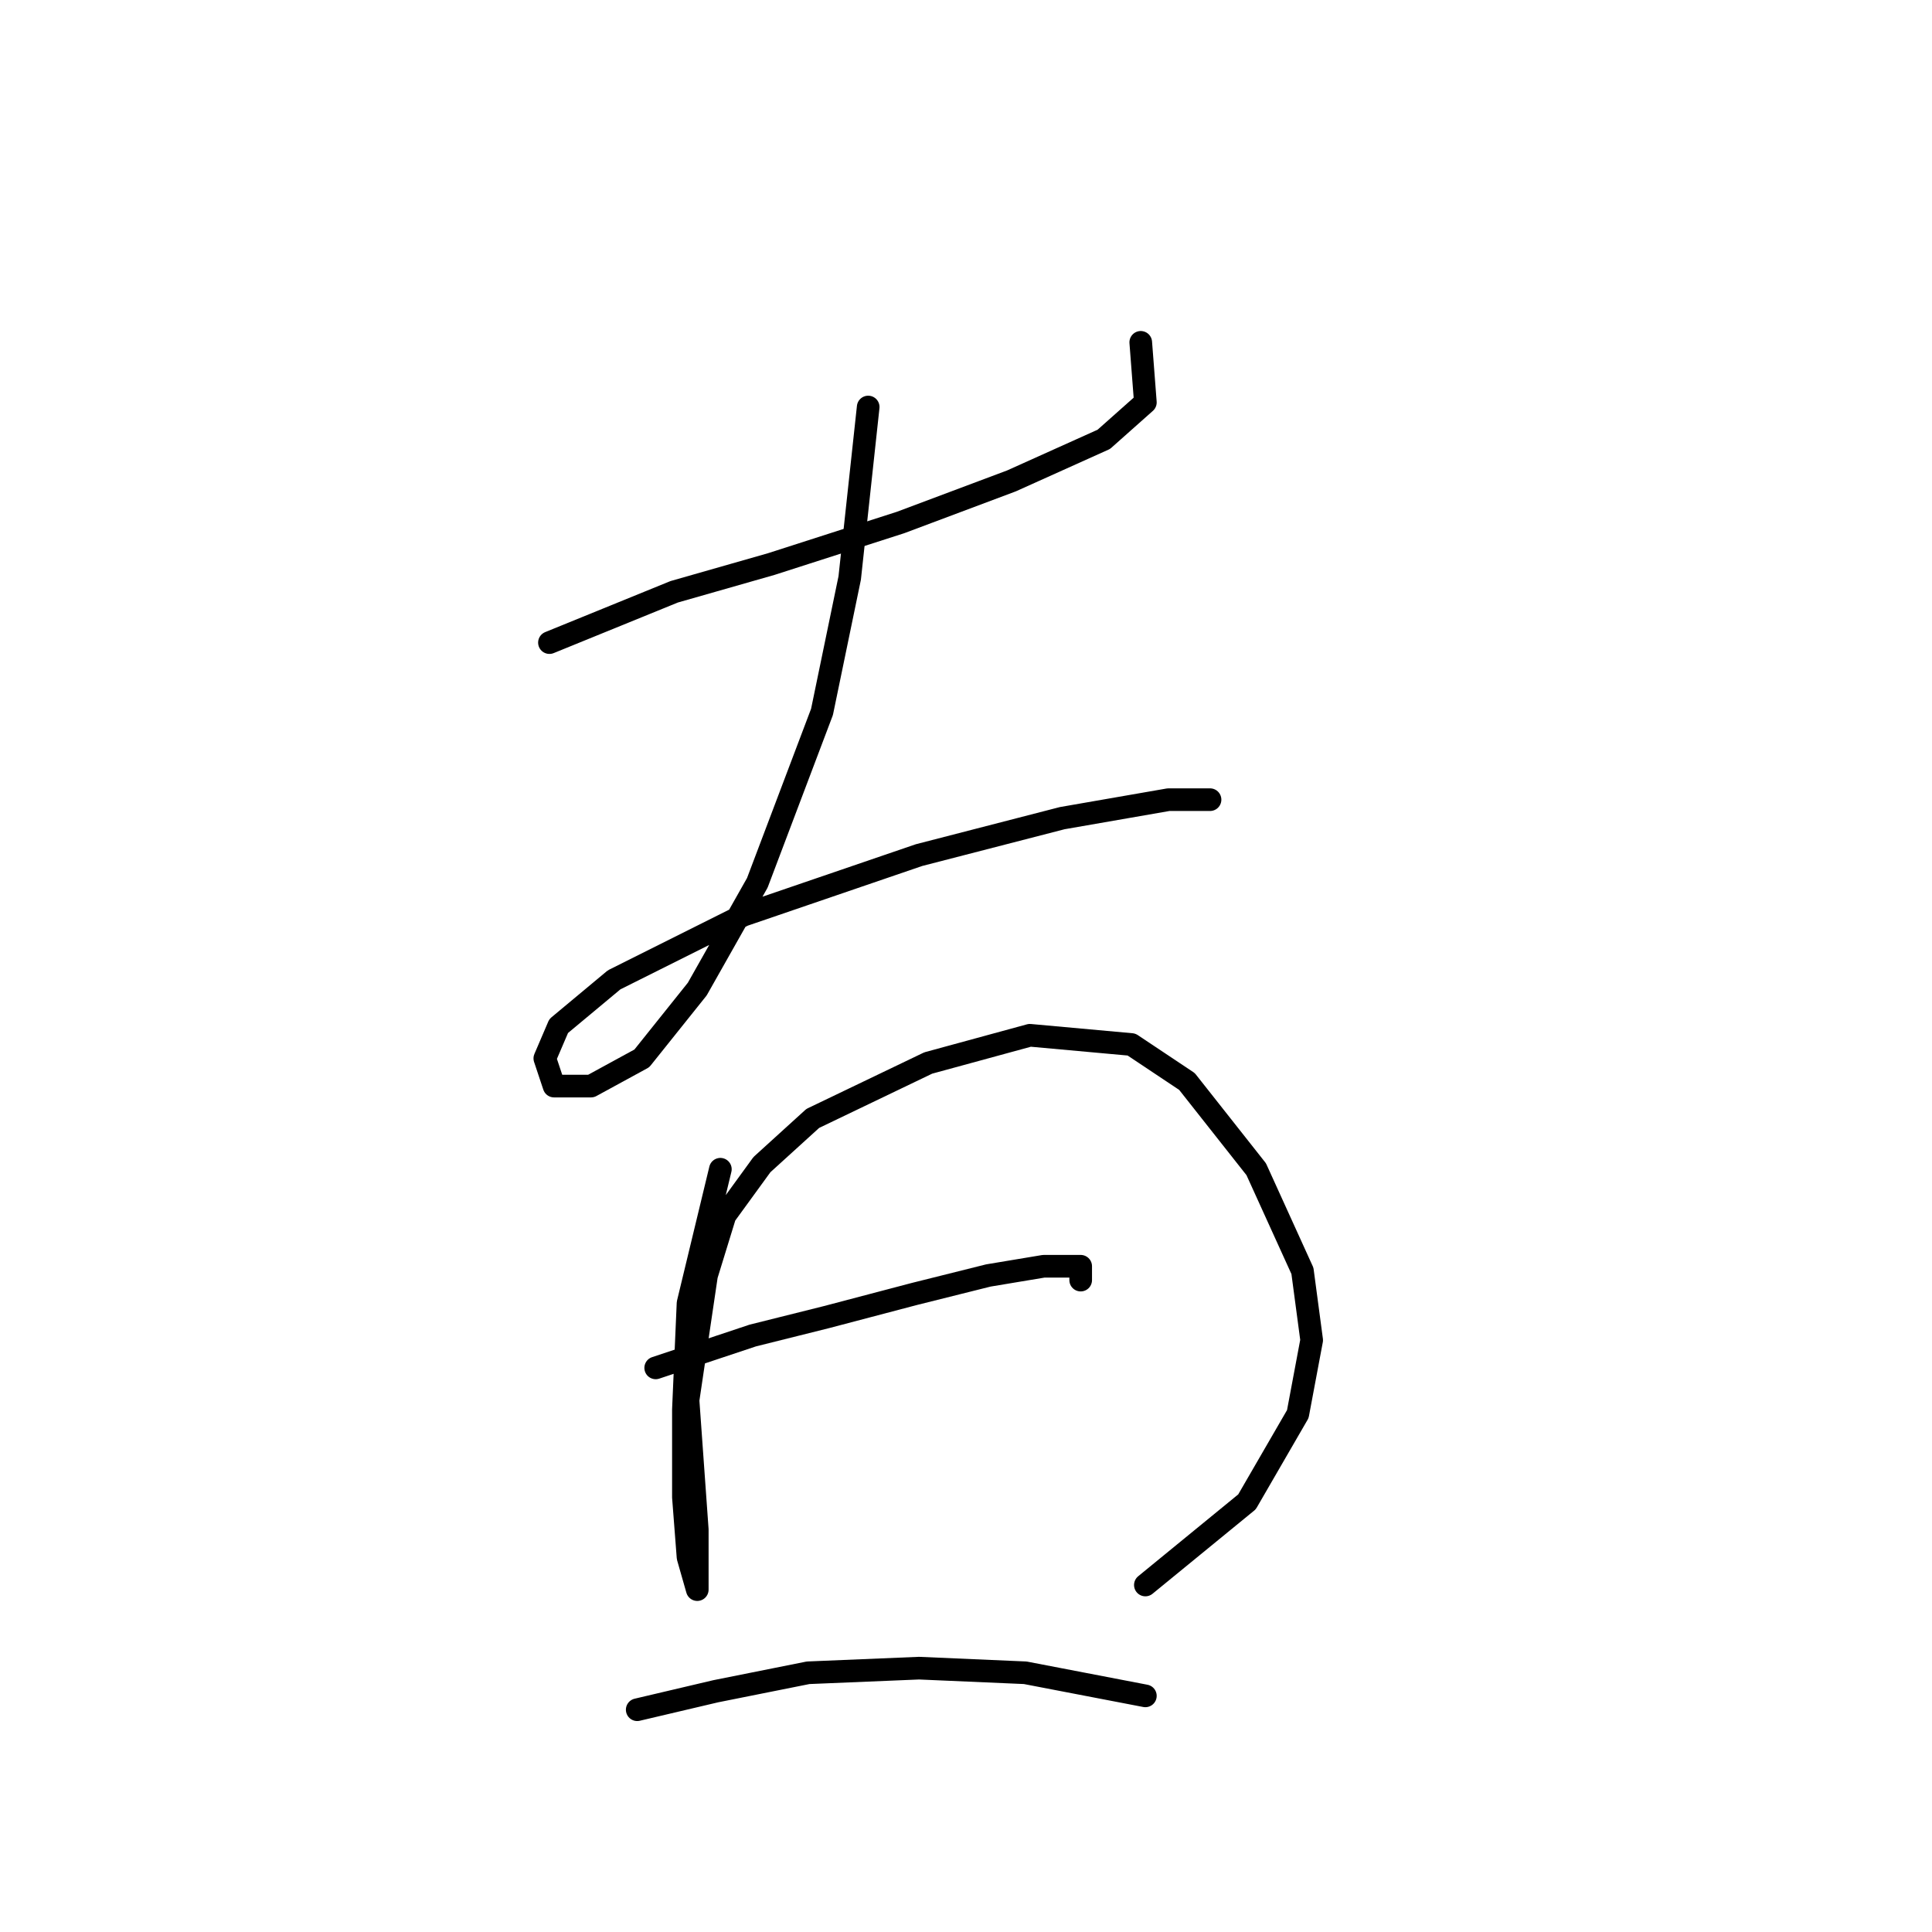 <?xml version="1.0" standalone="no"?>
    <svg width="256" height="256" xmlns="http://www.w3.org/2000/svg" version="1.1">
    <polyline stroke="black" stroke-width="3" stroke-linecap="round" fill="transparent" stroke-linejoin="round" points="72.804 85.149 89.331 78.416 102.186 74.744 119.325 69.235 134.015 63.726 146.258 58.216 151.767 53.32 151.155 45.362 151.155 45.362 " />
        <polyline stroke="black" stroke-width="3" stroke-linecap="round" fill="transparent" stroke-linejoin="round" points="115.04 53.932 112.591 76.58 108.919 94.331 100.349 116.979 92.392 131.058 85.046 140.24 78.313 143.912 73.416 143.912 72.192 140.24 74.028 135.955 81.374 129.834 98.513 121.264 121.773 113.307 140.749 108.41 154.827 105.961 160.336 105.961 160.336 105.961 " />
        <polyline stroke="black" stroke-width="3" stroke-linecap="round" fill="transparent" stroke-linejoin="round" points="95.452 154.93 91.168 172.682 90.555 186.76 90.555 198.39 91.168 206.348 92.392 210.633 92.392 209.408 92.392 202.675 91.168 185.536 93.616 169.009 96.064 161.052 100.961 154.318 107.695 148.197 122.997 140.852 136.464 137.179 149.93 138.403 157.276 143.3 166.457 154.93 172.579 168.397 173.803 177.579 171.966 187.372 165.233 199.003 151.767 210.021 151.767 210.021 " />
        <polyline stroke="black" stroke-width="3" stroke-linecap="round" fill="transparent" stroke-linejoin="round" points="86.883 181.251 99.737 176.966 109.531 174.518 121.161 171.457 130.955 169.009 138.3 167.785 143.197 167.785 143.197 169.621 143.197 169.621 " />
        <polyline stroke="black" stroke-width="3" stroke-linecap="round" fill="transparent" stroke-linejoin="round" points="84.434 226.548 94.84 224.099 107.082 221.651 121.773 221.039 135.852 221.651 151.767 224.711 151.767 224.711 " />
        </svg>